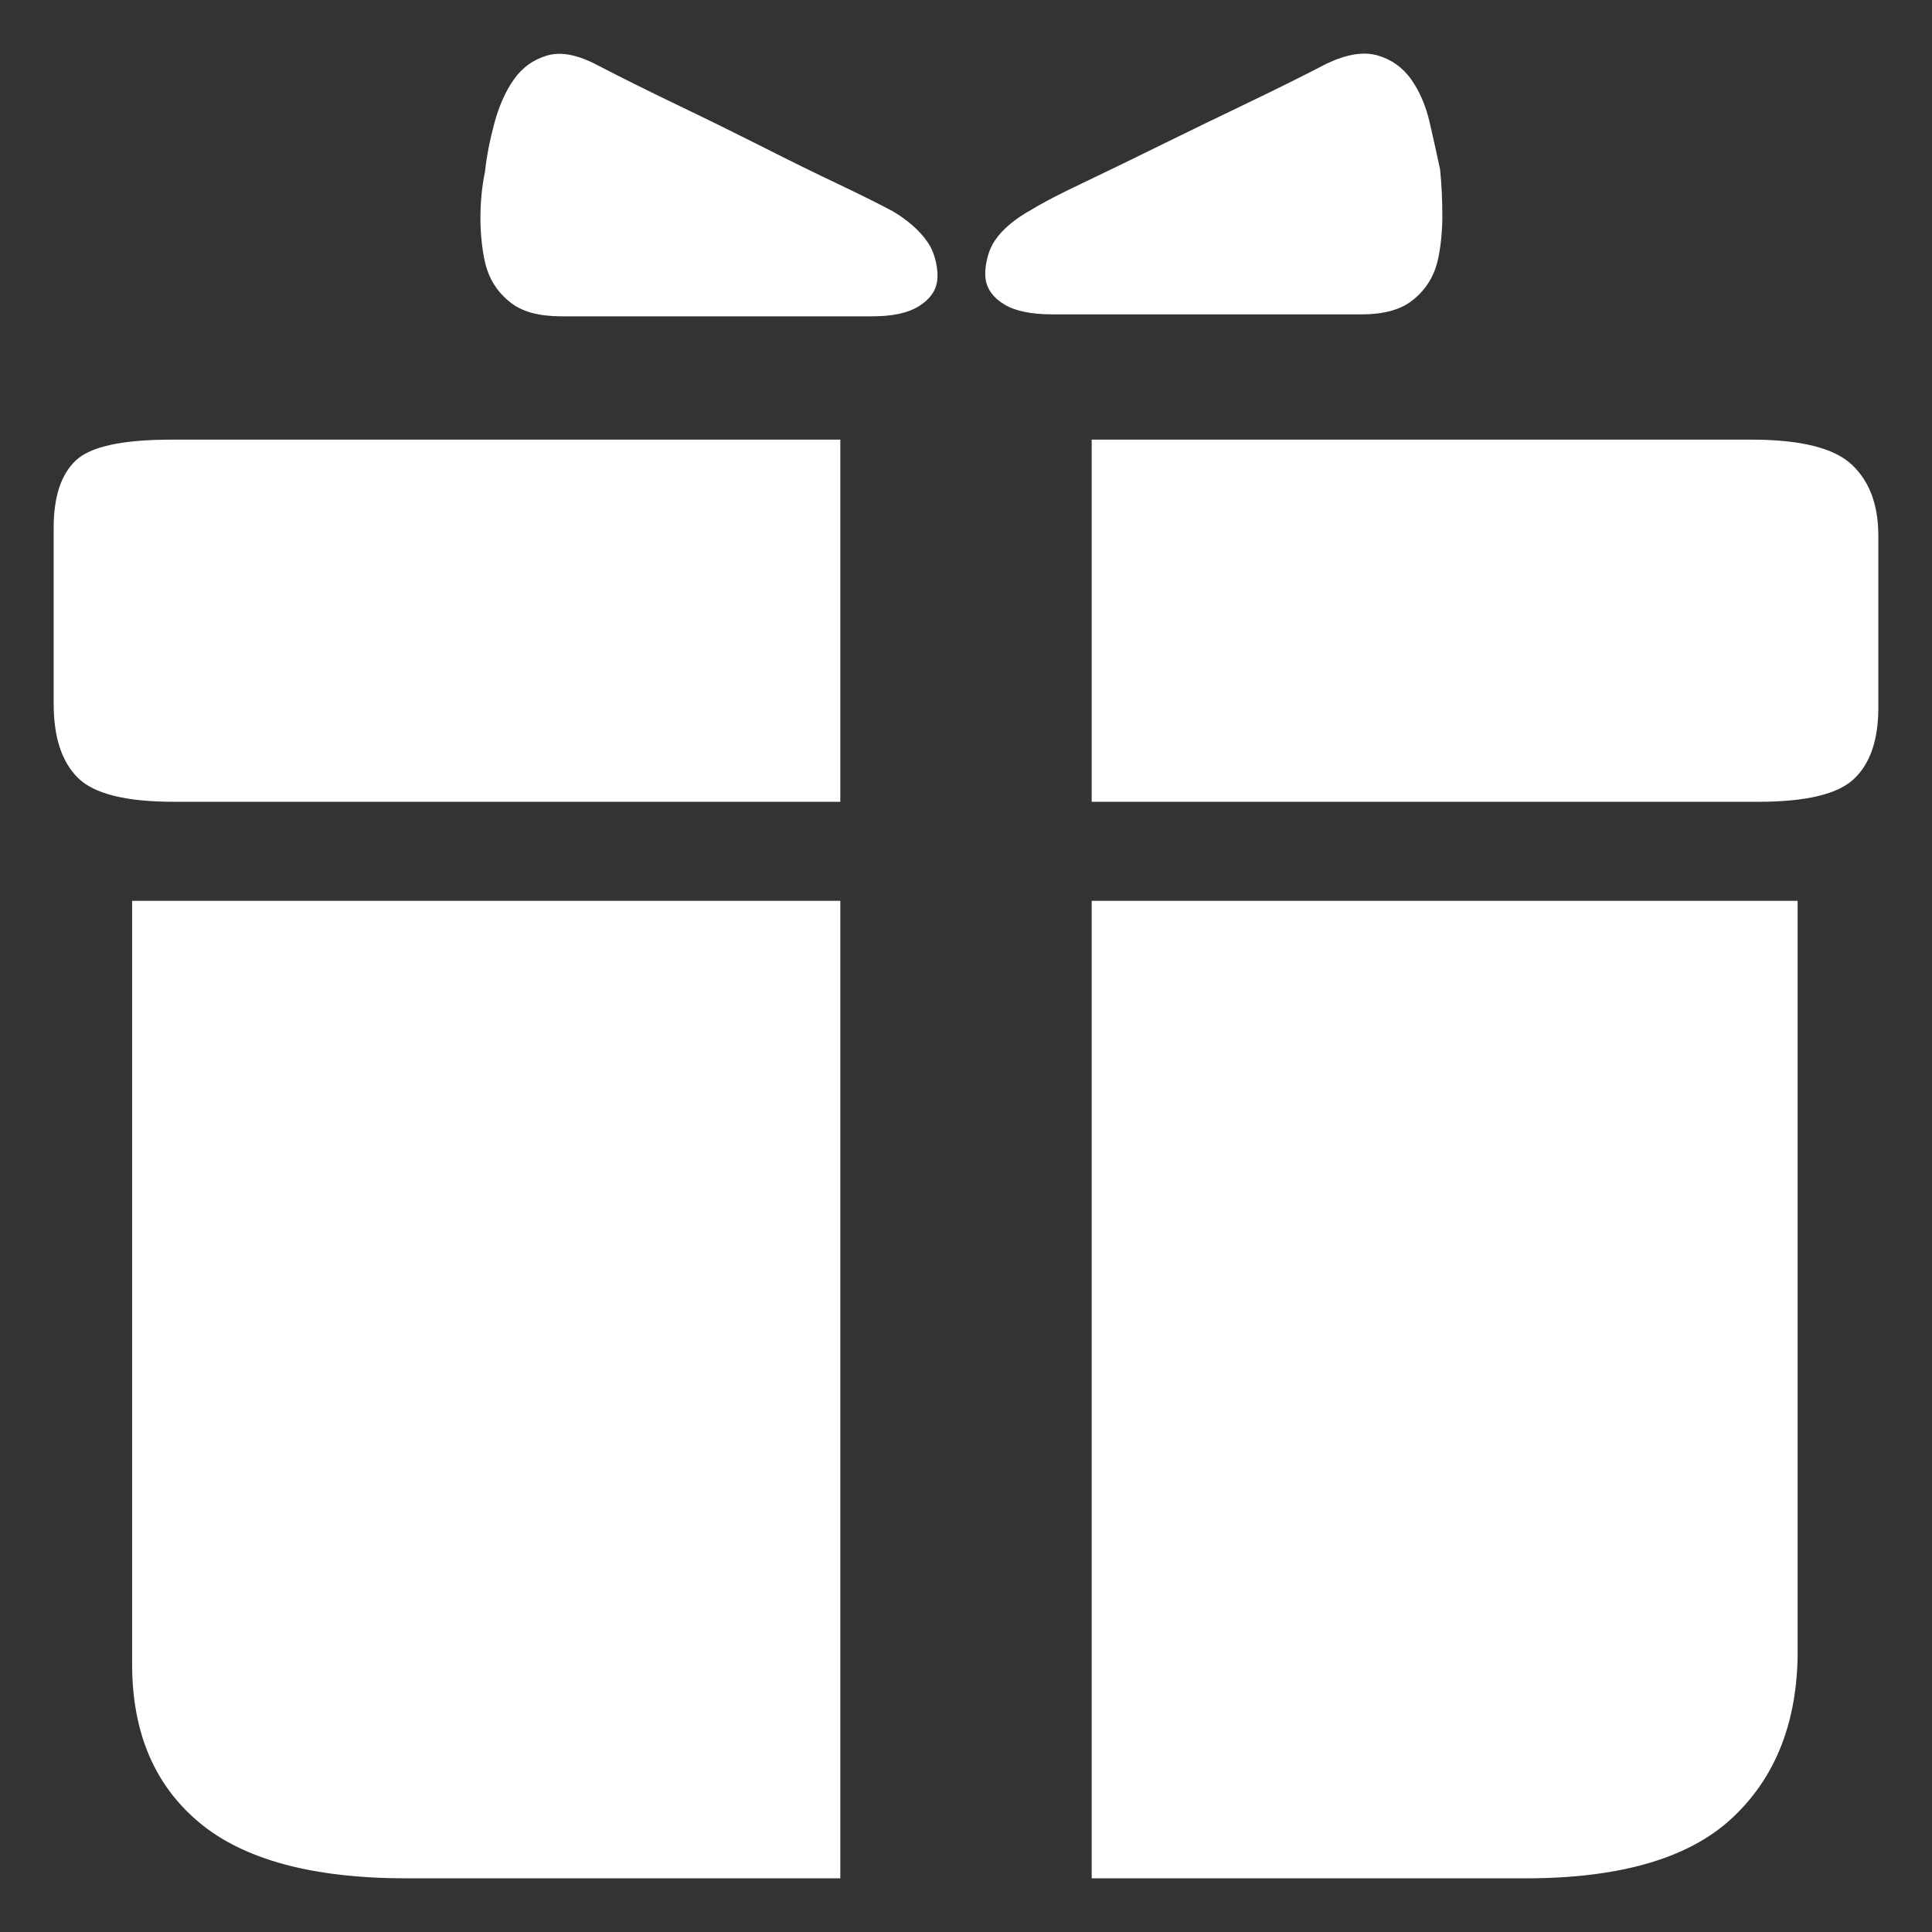 <svg xmlns="http://www.w3.org/2000/svg" width="18" height="18" viewBox="0 0 18 18" fill="none">
<rect x="0" y="0" width="18" height="18" fill="#333333" stroke="none"/>
<path fill-rule="evenodd" clip-rule="evenodd" d="M12.686 2.929H9.806C9.605 2.929 9.455 2.897 9.355 2.835C9.254 2.773 9.197 2.696 9.183 2.602C9.168 2.509 9.197 2.347 9.269 2.241C9.34 2.136 9.455 2.039 9.613 1.952C9.713 1.89 9.874 1.806 10.096 1.701C10.318 1.595 10.562 1.477 10.827 1.346C11.092 1.216 11.361 1.085 11.633 0.955C11.905 0.824 12.149 0.703 12.364 0.591C12.55 0.504 12.707 0.479 12.836 0.517C12.965 0.554 13.069 0.629 13.148 0.74C13.227 0.852 13.284 0.986 13.32 1.141C13.356 1.297 13.388 1.443 13.417 1.579C13.431 1.716 13.438 1.862 13.438 2.017C13.438 2.173 13.417 2.376 13.374 2.5C13.331 2.624 13.255 2.727 13.148 2.807C13.04 2.888 12.886 2.929 12.686 2.929ZM5.228 2.947H8.13C8.316 2.947 8.459 2.916 8.559 2.854C8.66 2.792 8.717 2.714 8.731 2.621C8.746 2.528 8.717 2.365 8.645 2.26C8.574 2.154 8.466 2.058 8.323 1.971C8.208 1.909 8.04 1.825 7.818 1.719C7.596 1.614 7.356 1.496 7.098 1.365C6.84 1.235 6.575 1.104 6.303 0.974C6.031 0.843 5.787 0.722 5.572 0.61C5.386 0.511 5.228 0.479 5.099 0.517C4.97 0.554 4.866 0.629 4.788 0.74C4.709 0.852 4.648 0.989 4.605 1.151C4.562 1.312 4.533 1.461 4.519 1.598C4.49 1.735 4.476 1.881 4.476 2.036C4.476 2.191 4.497 2.394 4.54 2.518C4.583 2.643 4.659 2.745 4.766 2.826C4.874 2.907 5.028 2.947 5.228 2.947ZM7.829 4.096H1.596C1.138 4.096 0.84 4.161 0.704 4.292C0.568 4.422 0.5 4.631 0.5 4.916V6.557C0.5 6.868 0.575 7.098 0.726 7.247C0.876 7.396 1.173 7.47 1.618 7.47H7.829V4.096ZM16.318 4.096H10.171V7.47H16.382C16.827 7.47 17.124 7.399 17.274 7.256C17.425 7.113 17.5 6.892 17.5 6.594V4.991C17.5 4.705 17.418 4.484 17.253 4.329C17.088 4.174 16.776 4.096 16.318 4.096ZM7.829 8.393H1.231V15.505C1.231 16.139 1.438 16.63 1.854 16.978C2.269 17.326 2.914 17.5 3.788 17.5H7.829V8.393ZM16.748 8.393H10.171V17.5H14.212C15.086 17.5 15.723 17.317 16.125 16.95C16.526 16.583 16.733 16.083 16.748 15.449V8.393Z" fill="white"/>
</svg>